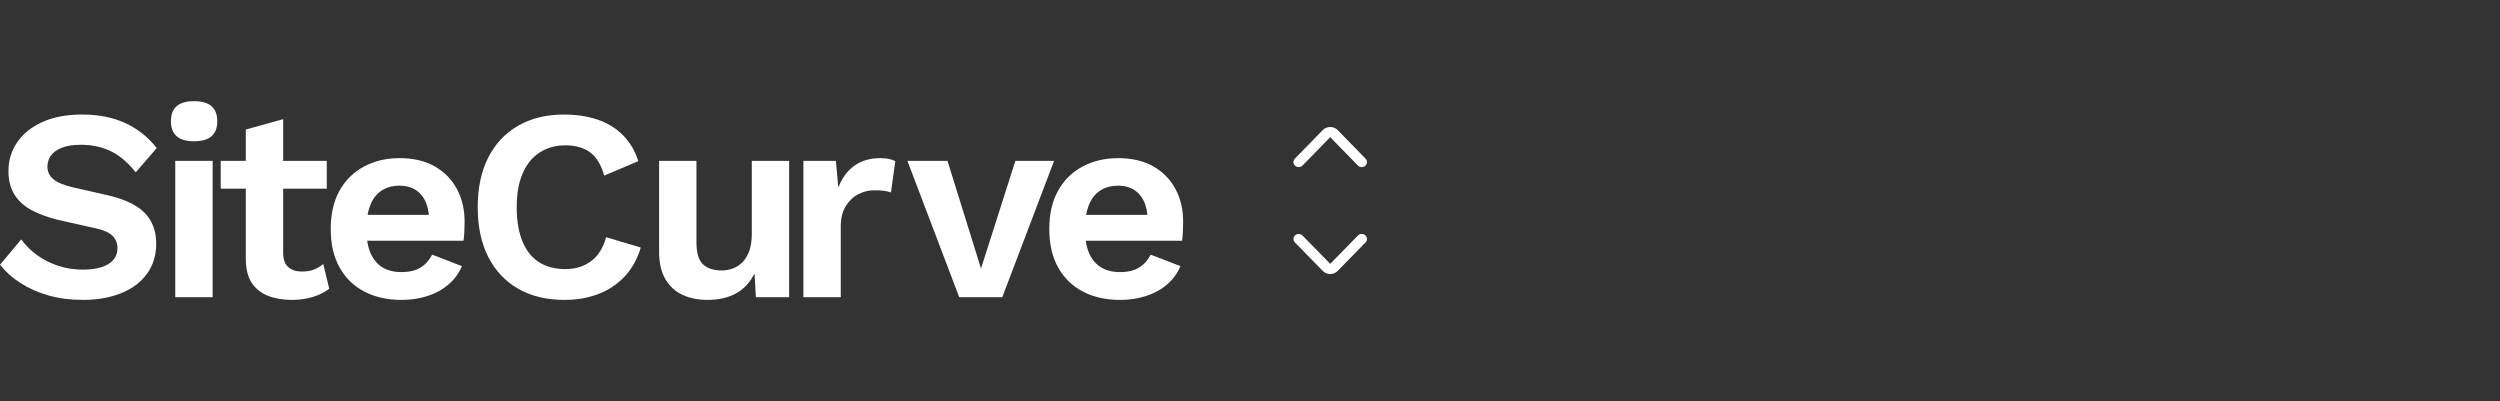 <svg width="374" height="60" viewBox="0 0 374 60" fill="none" xmlns="http://www.w3.org/2000/svg">
<rect x="0" y="0" width="374" height="60" fill="#333333" stroke="none"/>
<path d="M151.9 24.065H157.692L149.942 44.458H143.499L135.749 24.065H141.745L146.759 40.176L151.9 24.065Z" fill="white"/>
<path d="M120.189 44.458V24.065H125.045L125.411 28.062C125.953 26.649 126.749 25.563 127.796 24.803C128.844 24.04 130.156 23.658 131.732 23.658C132.193 23.658 132.614 23.699 132.994 23.78C133.376 23.862 133.69 23.971 133.934 24.106L133.284 28.795C133.011 28.687 132.678 28.605 132.282 28.551C131.888 28.497 131.379 28.469 130.756 28.469C129.939 28.469 129.149 28.668 128.386 29.064C127.626 29.458 127.001 30.056 126.51 30.859C126.022 31.66 125.777 32.672 125.777 33.895V44.458H120.189Z" fill="white"/>
<path d="M105.822 44.865C104.462 44.865 103.239 44.621 102.15 44.132C101.062 43.642 100.197 42.86 99.557 41.788C98.918 40.714 98.601 39.32 98.601 37.608V24.065H104.189V36.26C104.189 37.837 104.515 38.932 105.166 39.545C105.819 40.156 106.759 40.461 107.983 40.461C108.553 40.461 109.108 40.359 109.651 40.156C110.197 39.952 110.68 39.634 111.101 39.2C111.524 38.762 111.858 38.198 112.102 37.506C112.347 36.812 112.469 35.988 112.469 35.035V24.065H118.057V44.458H113.079L112.875 40.908C112.196 42.269 111.266 43.268 110.083 43.909C108.9 44.546 107.48 44.865 105.822 44.865Z" fill="white"/>
<path d="M95.856 37.033C95.34 38.776 94.525 40.232 93.41 41.401C92.294 42.569 90.976 43.438 89.454 44.01C87.931 44.58 86.258 44.865 84.434 44.865C81.77 44.865 79.466 44.309 77.523 43.197C75.581 42.082 74.086 40.491 73.038 38.426C71.99 36.359 71.467 33.883 71.467 30.997C71.467 28.116 71.99 25.642 73.038 23.577C74.086 21.51 75.581 19.919 77.523 18.807C79.466 17.692 81.742 17.134 84.353 17.134C86.204 17.134 87.877 17.386 89.373 17.887C90.868 18.389 92.136 19.163 93.181 20.21C94.229 21.258 94.998 22.557 95.49 24.106L90.389 26.267C89.928 24.637 89.221 23.475 88.269 22.784C87.319 22.09 86.097 21.741 84.602 21.741C83.13 21.741 81.844 22.096 80.743 22.804C79.644 23.51 78.795 24.548 78.195 25.922C77.597 27.294 77.3 28.987 77.3 30.997C77.3 32.984 77.577 34.671 78.134 36.057C78.693 37.444 79.514 38.491 80.6 39.2C81.688 39.905 83.022 40.257 84.602 40.257C86.07 40.257 87.34 39.864 88.411 39.078C89.486 38.288 90.24 37.092 90.674 35.487L95.856 37.033Z" fill="white"/>
<path d="M60.081 44.865C57.935 44.865 56.065 44.445 54.472 43.603C52.882 42.759 51.651 41.549 50.78 39.972C49.912 38.396 49.478 36.493 49.478 34.262C49.478 32.032 49.912 30.127 50.78 28.551C51.651 26.974 52.868 25.766 54.431 24.925C55.994 24.081 57.783 23.658 59.797 23.658C61.861 23.658 63.613 24.074 65.055 24.904C66.499 25.732 67.6 26.86 68.36 28.286C69.123 29.714 69.504 31.337 69.504 33.158C69.504 33.705 69.491 34.223 69.464 34.714C69.436 35.202 69.395 35.637 69.342 36.016H53.068V32.141H66.891L64.2 33.117C64.2 31.406 63.811 30.089 63.036 29.166C62.263 28.24 61.169 27.778 59.756 27.778C58.721 27.778 57.83 28.024 57.081 28.515C56.334 29.003 55.771 29.73 55.392 30.697C55.012 31.66 54.823 32.876 54.823 34.343C54.823 35.785 55.033 36.975 55.453 37.913C55.873 38.849 56.471 39.549 57.244 40.013C58.019 40.475 58.952 40.705 60.041 40.705C61.237 40.705 62.202 40.475 62.934 40.013C63.669 39.549 64.241 38.91 64.648 38.096L69.098 39.81C68.66 40.867 67.999 41.778 67.114 42.541C66.232 43.303 65.187 43.882 63.977 44.275C62.766 44.668 61.467 44.865 60.081 44.865Z" fill="white"/>
<path d="M42.361 17.825V37.811C42.361 38.788 42.611 39.502 43.113 39.952C43.618 40.4 44.304 40.623 45.173 40.623C45.881 40.623 46.486 40.522 46.988 40.318C47.493 40.115 47.949 39.838 48.356 39.484L49.251 43.192C48.6 43.71 47.784 44.12 46.805 44.417C45.825 44.715 44.793 44.865 43.708 44.865C42.348 44.865 41.145 44.661 40.097 44.254C39.05 43.848 38.232 43.195 37.646 42.297C37.063 41.399 36.772 40.201 36.772 38.706V19.377L42.361 17.825ZM48.885 24.065V28.225H33.019V24.065H48.885Z" fill="white"/>
<path d="M29.038 21.131C27.868 21.131 26.996 20.881 26.424 20.378C25.854 19.874 25.57 19.131 25.57 18.151C25.57 17.144 25.854 16.39 26.424 15.888C26.996 15.387 27.868 15.135 29.038 15.135C30.207 15.135 31.077 15.387 31.647 15.888C32.219 16.39 32.506 17.144 32.506 18.151C32.506 19.131 32.219 19.874 31.647 20.378C31.077 20.881 30.207 21.131 29.038 21.131ZM31.809 24.065V44.458H26.22V24.065H31.809Z" fill="white"/>
<path d="M12.276 17.134C14.72 17.134 16.866 17.556 18.714 18.4C20.566 19.242 22.143 20.49 23.449 22.148L20.306 25.779C19.194 24.365 17.978 23.327 16.66 22.662C15.34 21.994 13.809 21.66 12.068 21.66C10.929 21.66 9.984 21.81 9.235 22.107C8.489 22.406 7.945 22.802 7.603 23.292C7.263 23.78 7.094 24.323 7.094 24.92C7.094 25.656 7.379 26.276 7.949 26.781C8.521 27.283 9.501 27.696 10.888 28.022L15.902 29.161C18.567 29.761 20.477 30.653 21.633 31.836C22.789 33.019 23.368 34.549 23.368 36.423C23.368 38.19 22.905 39.706 21.979 40.969C21.056 42.234 19.765 43.2 18.104 43.868C16.446 44.532 14.544 44.865 12.398 44.865C10.519 44.865 8.799 44.641 7.237 44.193C5.673 43.746 4.279 43.128 3.056 42.337C1.832 41.548 0.814 40.637 0 39.606L3.178 35.813C3.805 36.681 4.579 37.455 5.502 38.137C6.428 38.816 7.482 39.352 8.666 39.749C9.848 40.143 11.093 40.339 12.398 40.339C13.509 40.339 14.454 40.21 15.231 39.952C16.006 39.695 16.591 39.329 16.985 38.854C17.378 38.376 17.575 37.796 17.575 37.114C17.575 36.41 17.336 35.806 16.858 35.304C16.383 34.799 15.508 34.412 14.234 34.139L8.767 32.914C7.191 32.535 5.838 32.039 4.709 31.429C3.58 30.816 2.722 30.028 2.136 29.064C1.552 28.098 1.261 26.949 1.261 25.616C1.261 24.013 1.695 22.573 2.563 21.294C3.434 20.016 4.691 19.004 6.336 18.258C7.984 17.509 9.964 17.134 12.276 17.134Z" fill="white"/>
<path d="M167.577 44.865C165.431 44.865 163.56 44.445 161.967 43.603C160.377 42.759 159.146 41.549 158.275 39.972C157.407 38.396 156.974 36.493 156.974 34.262C156.974 32.032 157.407 30.127 158.275 28.551C159.146 26.974 160.363 25.766 161.927 24.925C163.489 24.081 165.278 23.658 167.292 23.658C169.357 23.658 171.109 24.074 172.55 24.904C173.995 25.732 175.096 26.86 175.856 28.286C176.619 29.714 177 31.337 177 33.158C177 33.705 176.986 34.223 176.959 34.714C176.931 35.202 176.891 35.637 176.837 36.016H160.564V32.141H174.386L171.696 33.117C171.696 31.406 171.307 30.089 170.531 29.166C169.758 28.24 168.665 27.778 167.251 27.778C166.216 27.778 165.325 28.024 164.576 28.515C163.83 29.003 163.267 29.73 162.888 30.697C162.508 31.66 162.318 32.876 162.318 34.343C162.318 35.785 162.528 36.975 162.949 37.913C163.368 38.849 163.966 39.549 164.739 40.013C165.515 40.475 166.448 40.705 167.536 40.705C168.732 40.705 169.697 40.475 170.43 40.013C171.164 39.549 171.737 38.91 172.143 38.096L176.593 39.81C176.156 40.867 175.495 41.778 174.61 42.541C173.728 43.303 172.682 43.882 171.472 44.275C170.262 44.668 168.962 44.865 167.577 44.865Z" fill="white"/>
<path d="M204.289 23.735L200.104 19.448C199.52 18.851 198.481 18.851 197.896 19.448L193.711 23.734C193.415 24.037 193.432 24.513 193.749 24.797C194.067 25.081 194.563 25.064 194.86 24.761L199 20.52L203.14 24.762C203.295 24.92 203.504 25 203.714 25C203.907 25 204.099 24.933 204.251 24.797C204.568 24.513 204.585 24.038 204.289 23.735Z" fill="white"/>
<path d="M199 41C198.586 41 198.183 40.831 197.897 40.538L193.712 36.262C193.416 35.959 193.432 35.484 193.749 35.202C194.065 34.92 194.564 34.935 194.859 35.238L199 39.468L203.141 35.238C203.436 34.935 203.935 34.92 204.251 35.202C204.568 35.484 204.585 35.959 204.289 36.262L200.104 40.538C199.816 40.831 199.414 41 199 41Z" fill="white"/>
</svg>
